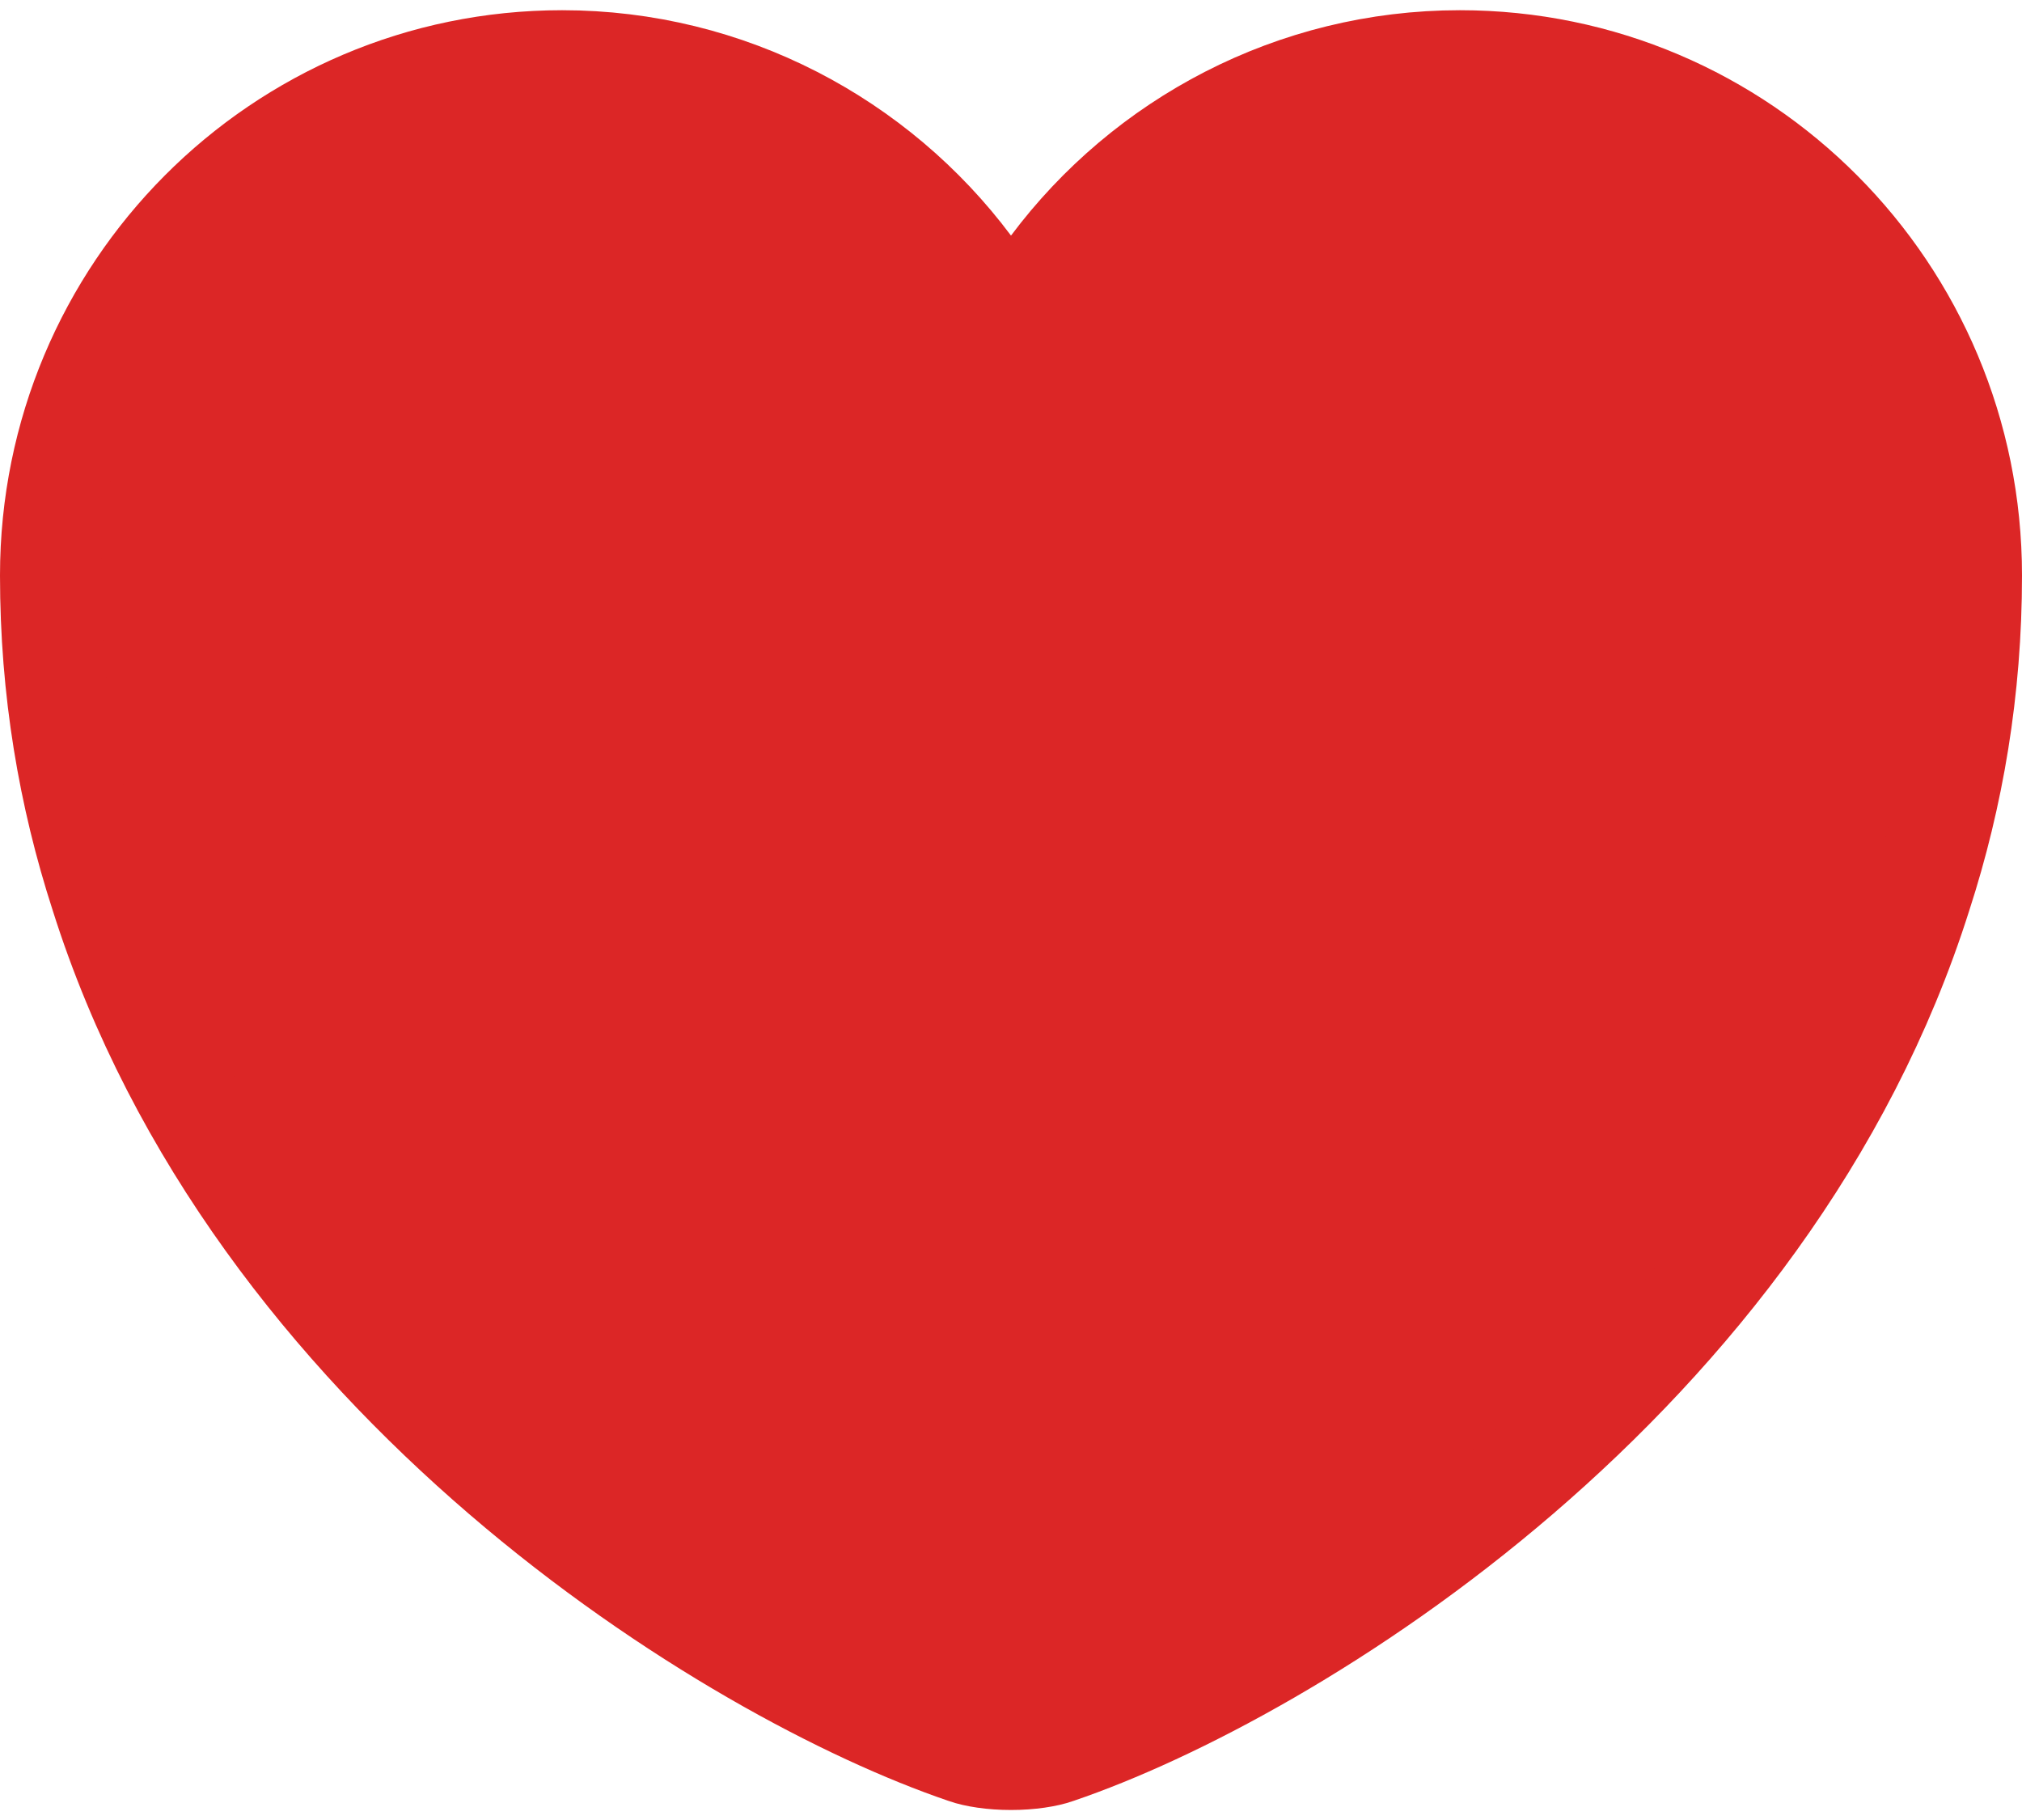 <svg width="20" height="18" viewBox="0 0 20 18" fill="none" xmlns="http://www.w3.org/2000/svg">
<path d="M9.6 2.63L10 3.165L10.4 2.63C11.32 1.4 12.795 0.601 14.44 0.601C17.232 0.601 19.5 2.874 19.5 5.691C19.5 6.826 19.319 7.874 19.004 8.847L19.003 8.85C18.249 11.237 16.703 13.16 15.035 14.594C13.365 16.029 11.6 16.949 10.459 17.337L10.459 17.337L10.454 17.339C10.354 17.374 10.189 17.401 10 17.401C9.811 17.401 9.646 17.374 9.546 17.339L9.546 17.339L9.541 17.337C8.4 16.949 6.635 16.029 4.965 14.594C3.296 13.16 1.751 11.237 0.997 8.85L0.997 8.85L0.996 8.847C0.681 7.874 0.5 6.826 0.5 5.691C0.5 2.874 2.768 0.601 5.56 0.601C7.205 0.601 8.68 1.4 9.6 2.63Z" fill="#DC2626" stroke="#DC2626"/>
</svg>
